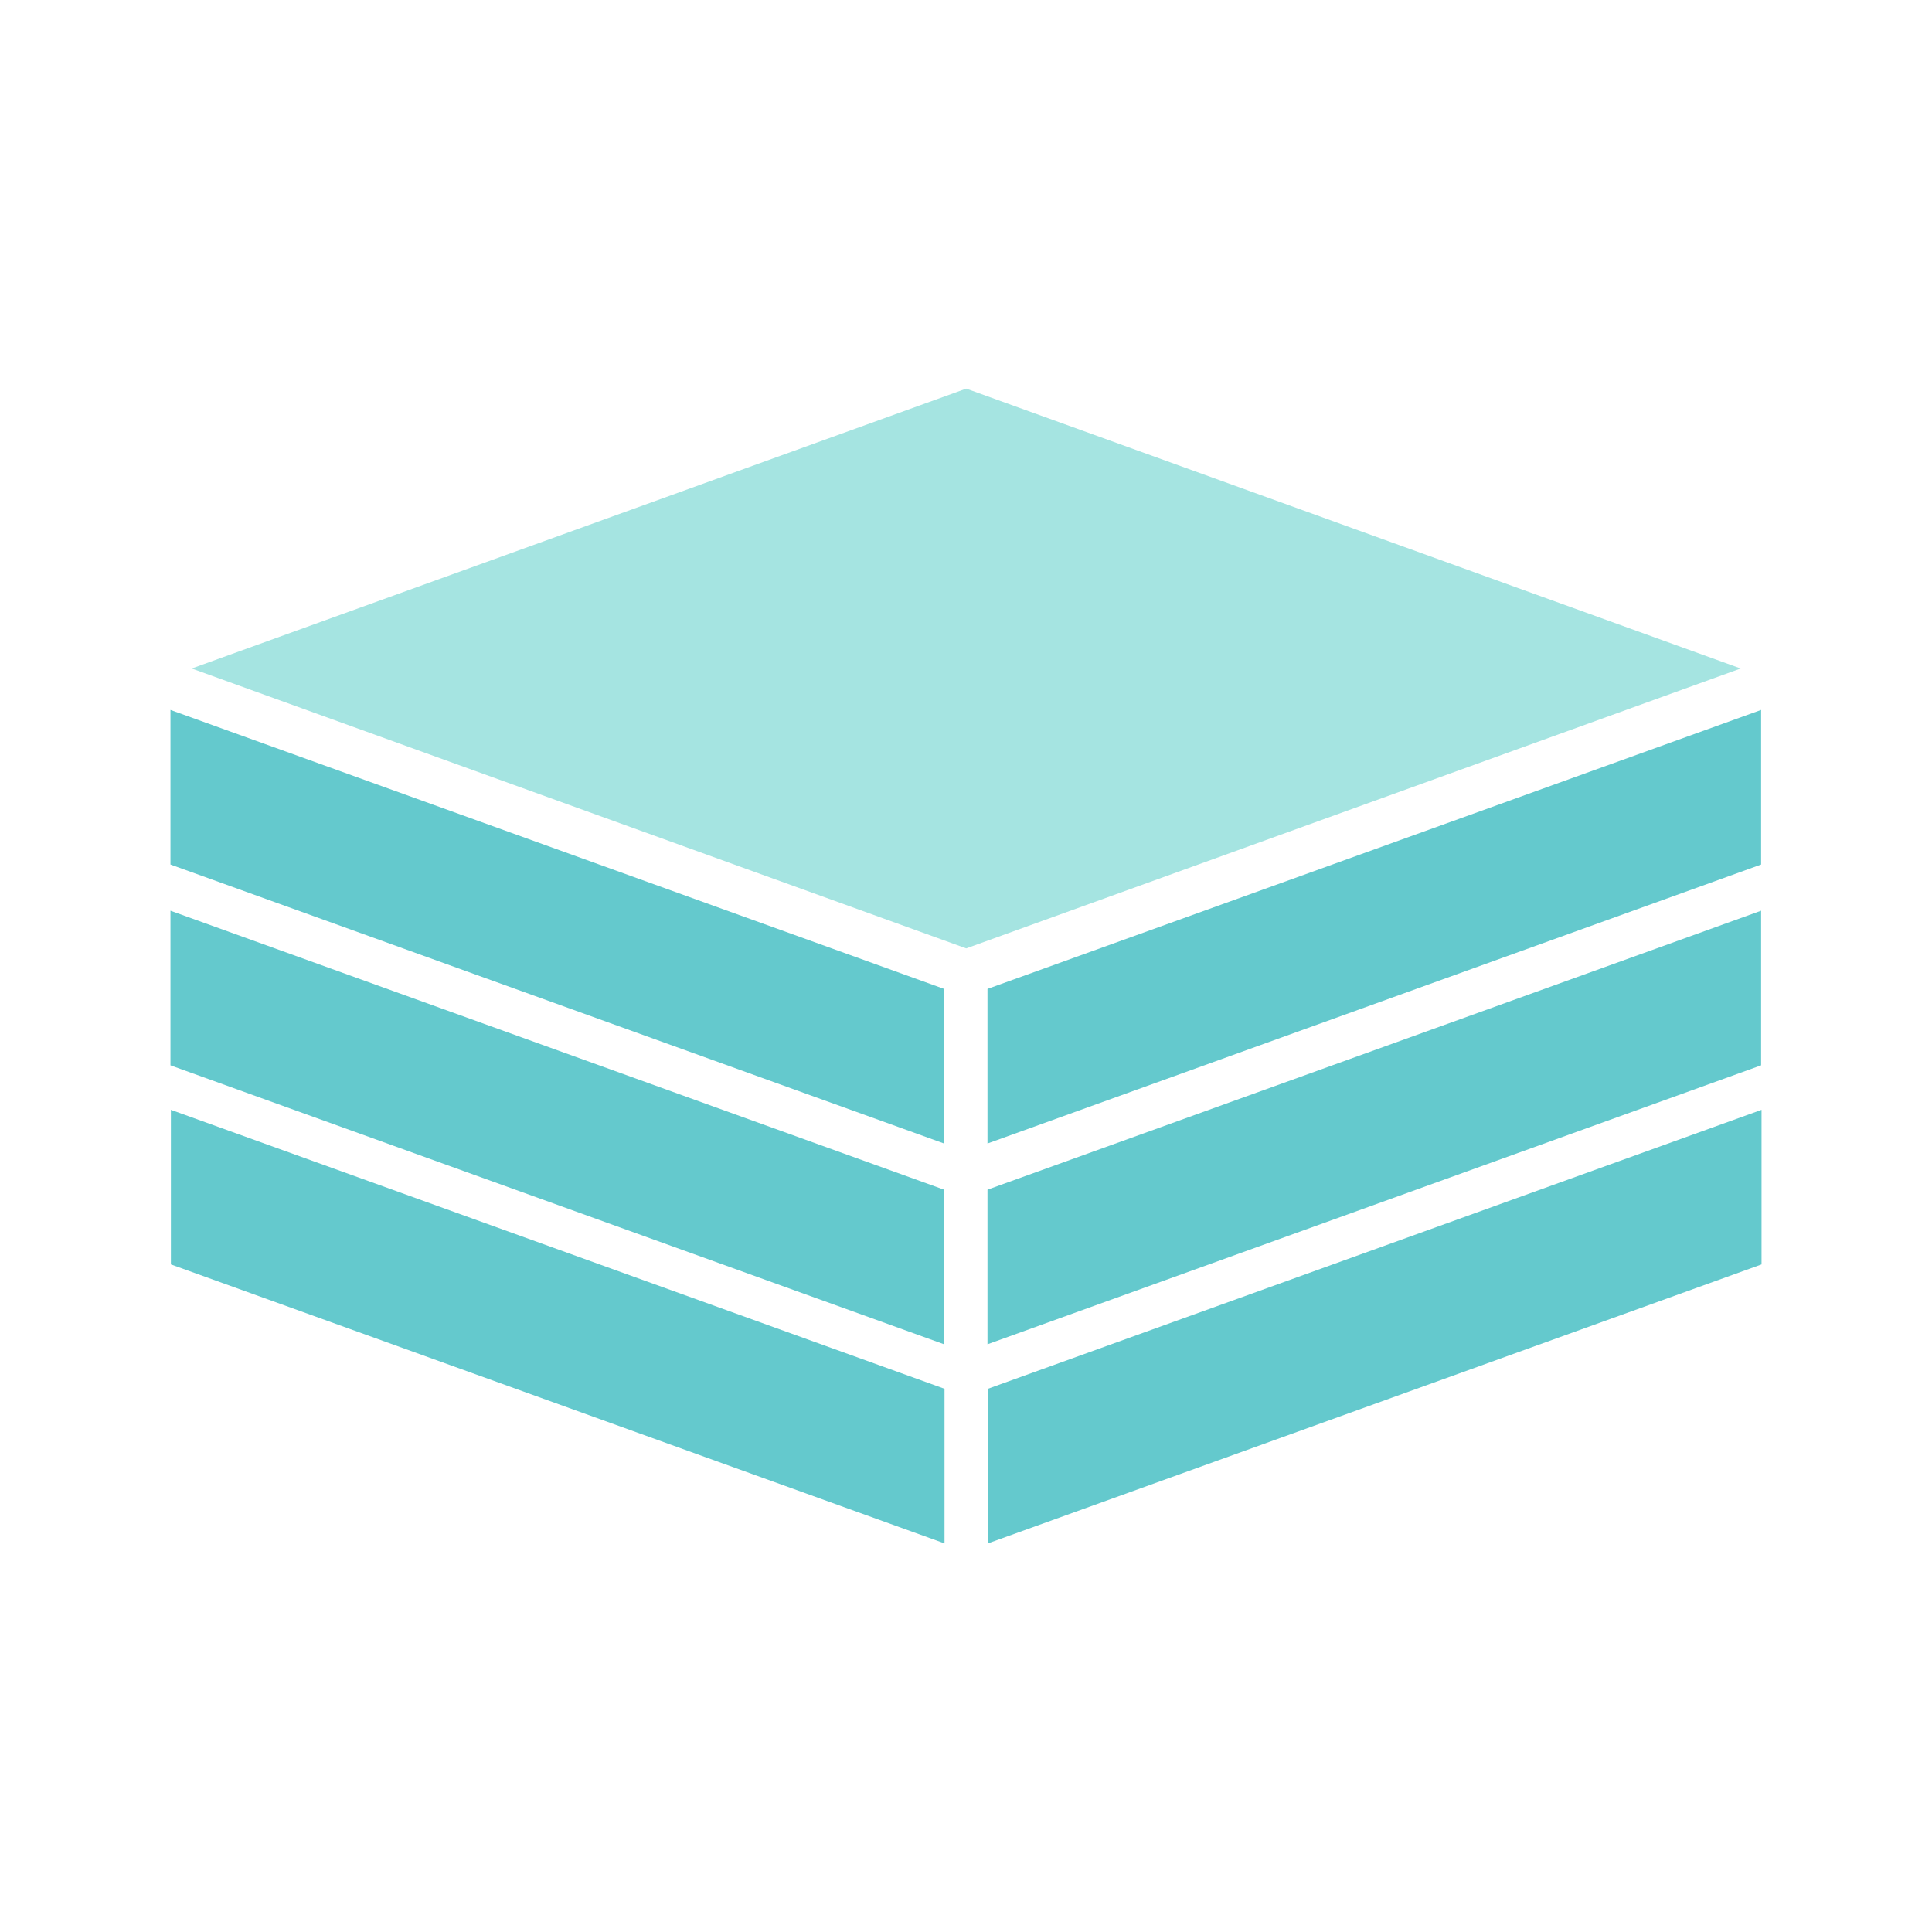 <svg version="1.1" viewBox="0.0 0.0 960.0 960.0" fill="none" stroke="none" stroke-linecap="square" stroke-miterlimit="10" xmlns:xlink="http://www.w3.org/1999/xlink" xmlns="http://www.w3.org/2000/svg"><clipPath id="p.0"><path d="m0 0l960.0 0l0 960.0l-960.0 0l0 -960.0z" clip-rule="nonzero"/></clipPath><g clip-path="url(#p.0)"><path fill="#000000" fill-opacity="0.0" d="m0 0l960.0 0l0 960.0l-960.0 0z" fill-rule="evenodd"/><path fill="#a5e4e1" d="m480.106 193.105l384.835 139.071l-384.835 139.071l-384.835 -139.071z" fill-rule="evenodd"/><path fill="#64c9cd" d="m469.113 568.198l-384.409 -138.612l0 -76.821l384.409 138.612z" fill-rule="evenodd"/><path fill="#64c9cd" d="m490.675 568.198l384.409 -138.612l0 -76.821l-384.409 138.612z" fill-rule="evenodd"/><path fill="#64c9cd" d="m469.113 667.969l-384.409 -138.612l0 -76.821l384.409 138.612z" fill-rule="evenodd"/><path fill="#64c9cd" d="m490.675 667.967l384.409 -138.612l0 -76.821l-384.409 138.612z" fill-rule="evenodd"/><path fill="#64c9cd" d="m469.325 766.896l-384.409 -138.612l0 -76.821l384.409 138.612z" fill-rule="evenodd"/><path fill="#64c9cd" d="m490.887 766.896l384.409 -138.612l0 -76.821l-384.409 138.612z" fill-rule="evenodd"/></g></svg>